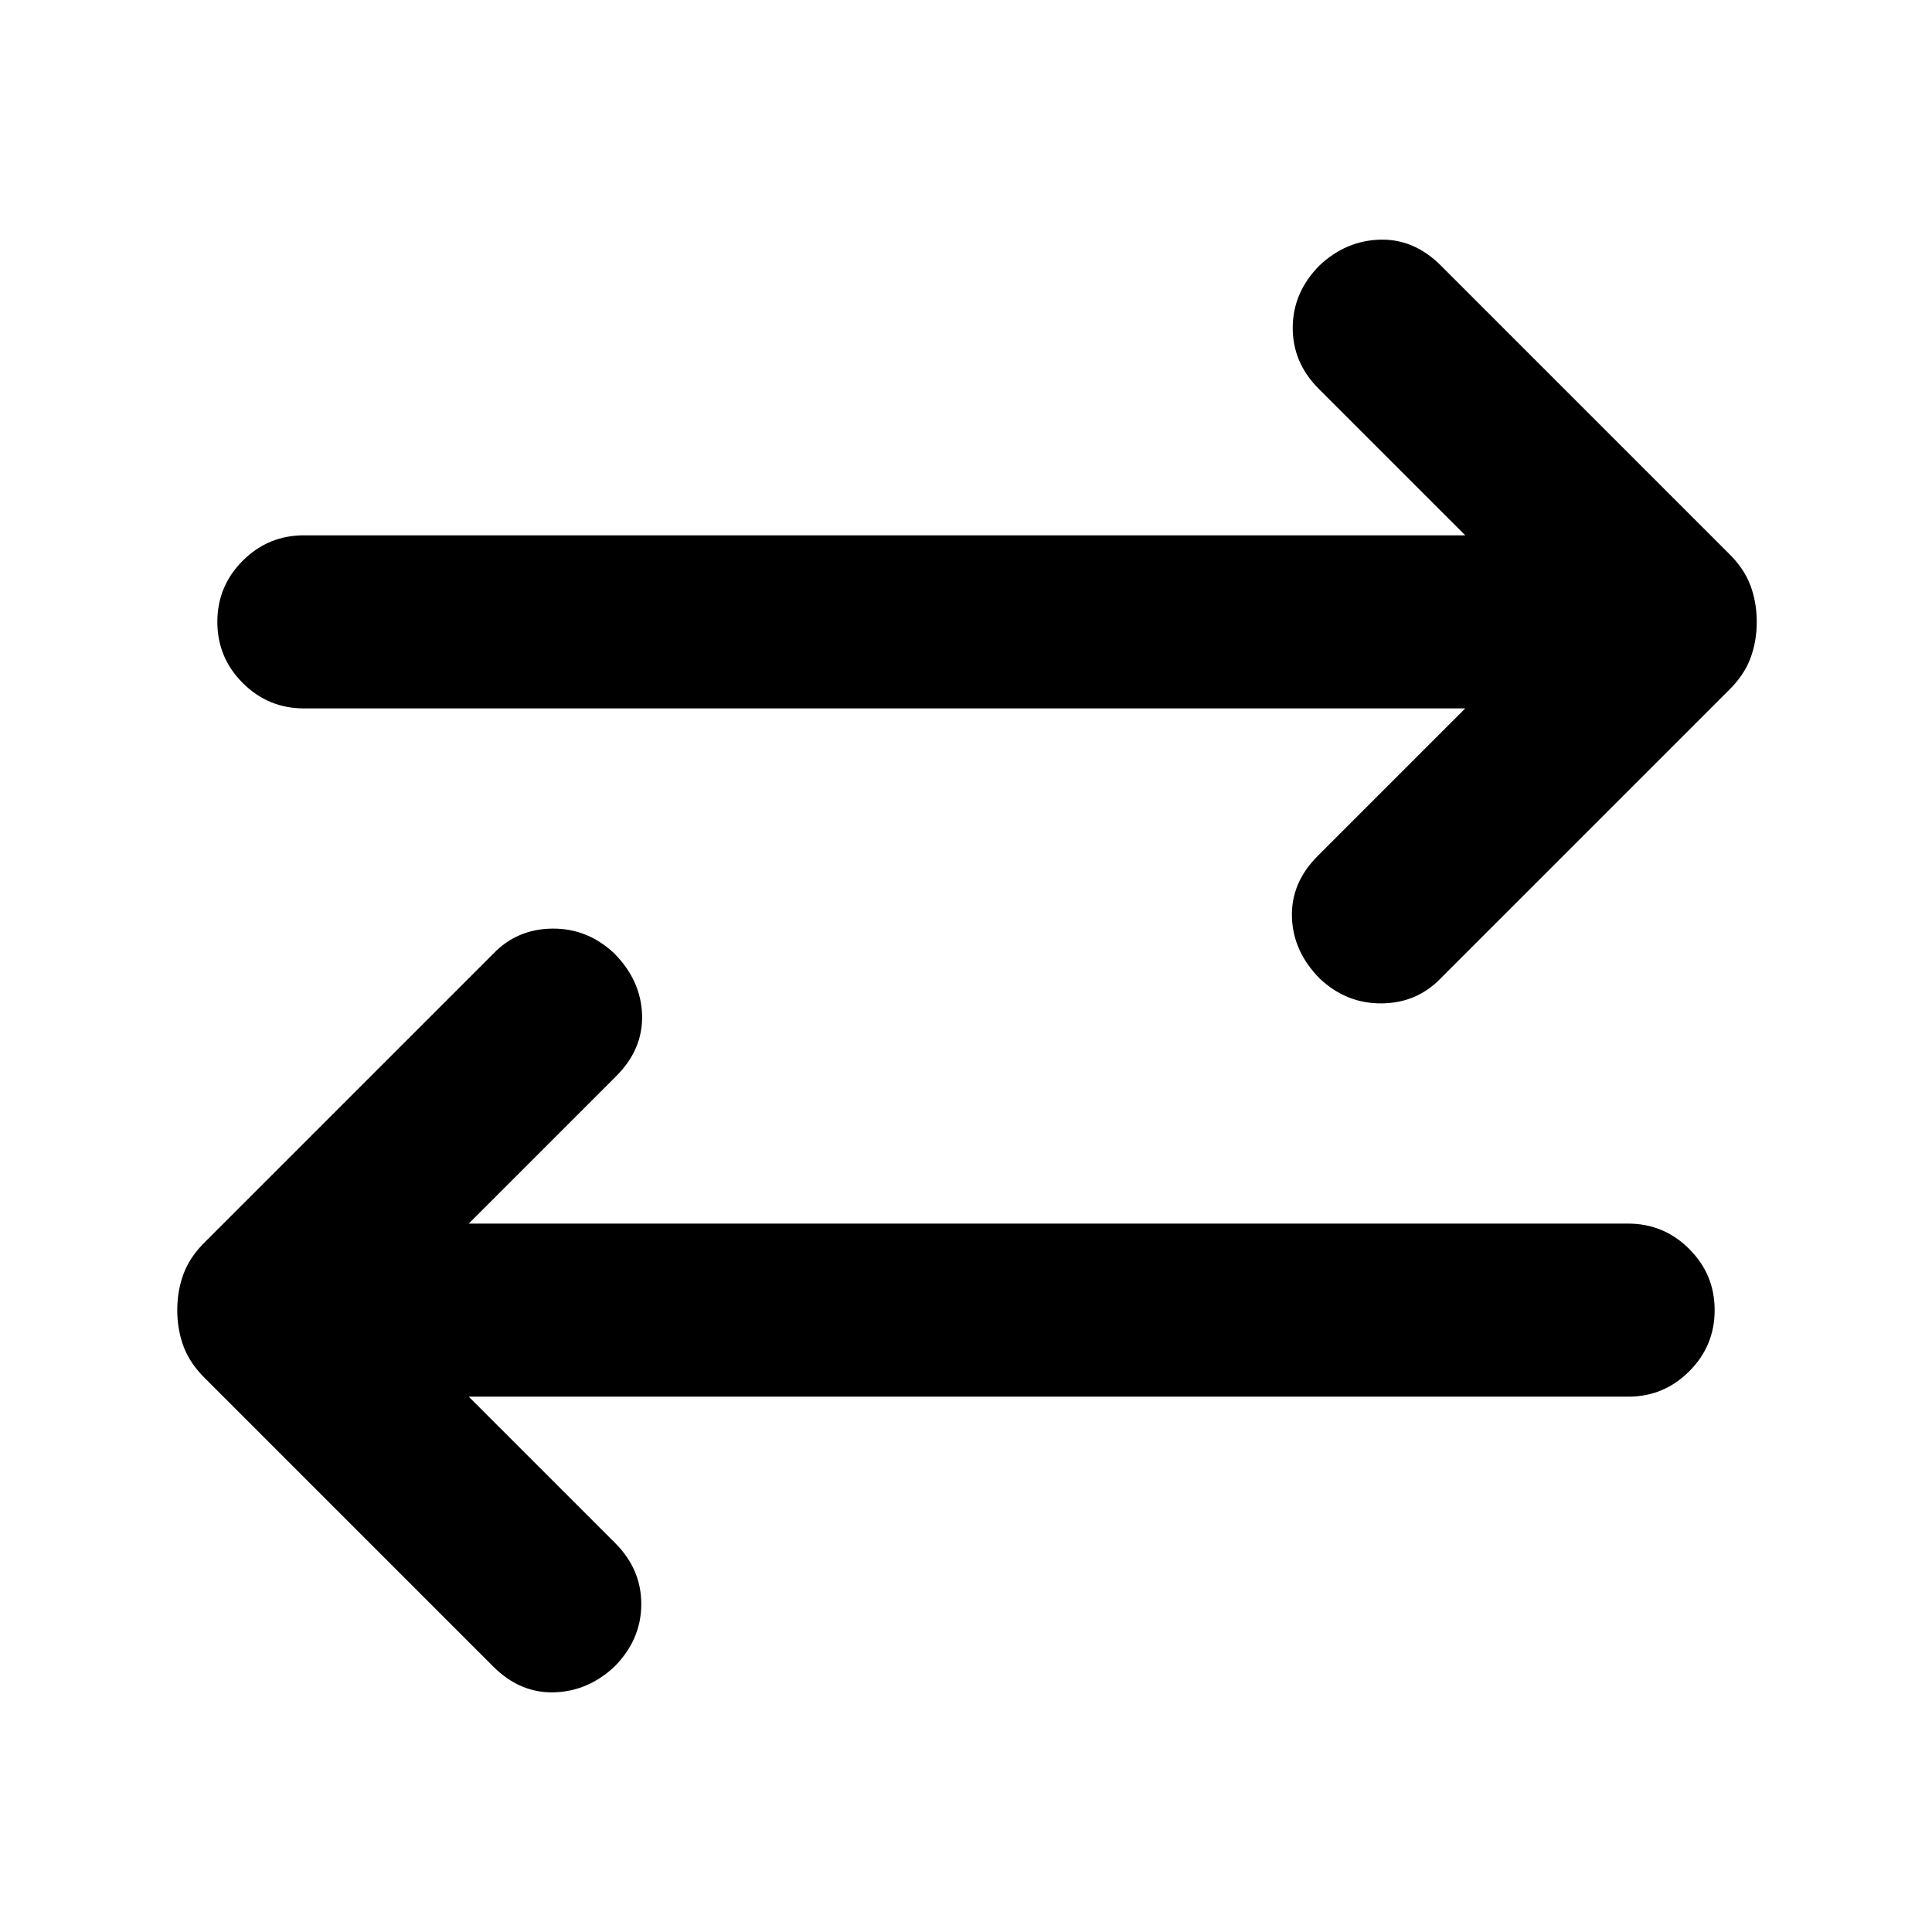 <svg xmlns="http://www.w3.org/2000/svg" height="24" viewBox="0 -960 960 960" width="24"><path d="m232.92-266 72.93 72.92q12.92 13.02 12.8 30.43-.11 17.42-13.28 30.73-13.16 12.36-30.07 12.83-16.91.47-30.22-12.83L102.31-274.69q-7.8-7.55-11.01-16.03-3.22-8.48-3.22-18.28t3.22-18.28q3.21-8.48 11.01-16.03l142.77-142.77q11.81-12.3 29.32-12.5 17.52-.19 30.83 12.33 13.31 13.48 13.81 30.56.5 17.07-12.81 30.38L232.92-352H809q17.77 0 30.38 12.62Q852-326.77 852-309t-12.62 30.38Q826.77-266 809-266H232.92Zm495.16-342H151q-17.77 0-30.38-12.62Q108-633.23 108-651t12.62-30.38Q133.23-694 151-694h577.08l-72.93-72.92q-12.92-13.02-12.8-30.43.11-17.42 13.28-30.73 13.16-12.36 30.07-12.83 16.91-.47 30.22 12.83l142.77 142.77q7.8 7.55 11.01 16.03 3.22 8.48 3.22 18.28t-3.22 18.28q-3.21 8.48-11.01 16.03L715.92-473.92q-11.81 12.3-29.32 12.5-17.52.19-30.83-12.33-13.31-13.48-13.81-30.56-.5-17.07 12.81-30.38L728.08-608Z"/></svg>
